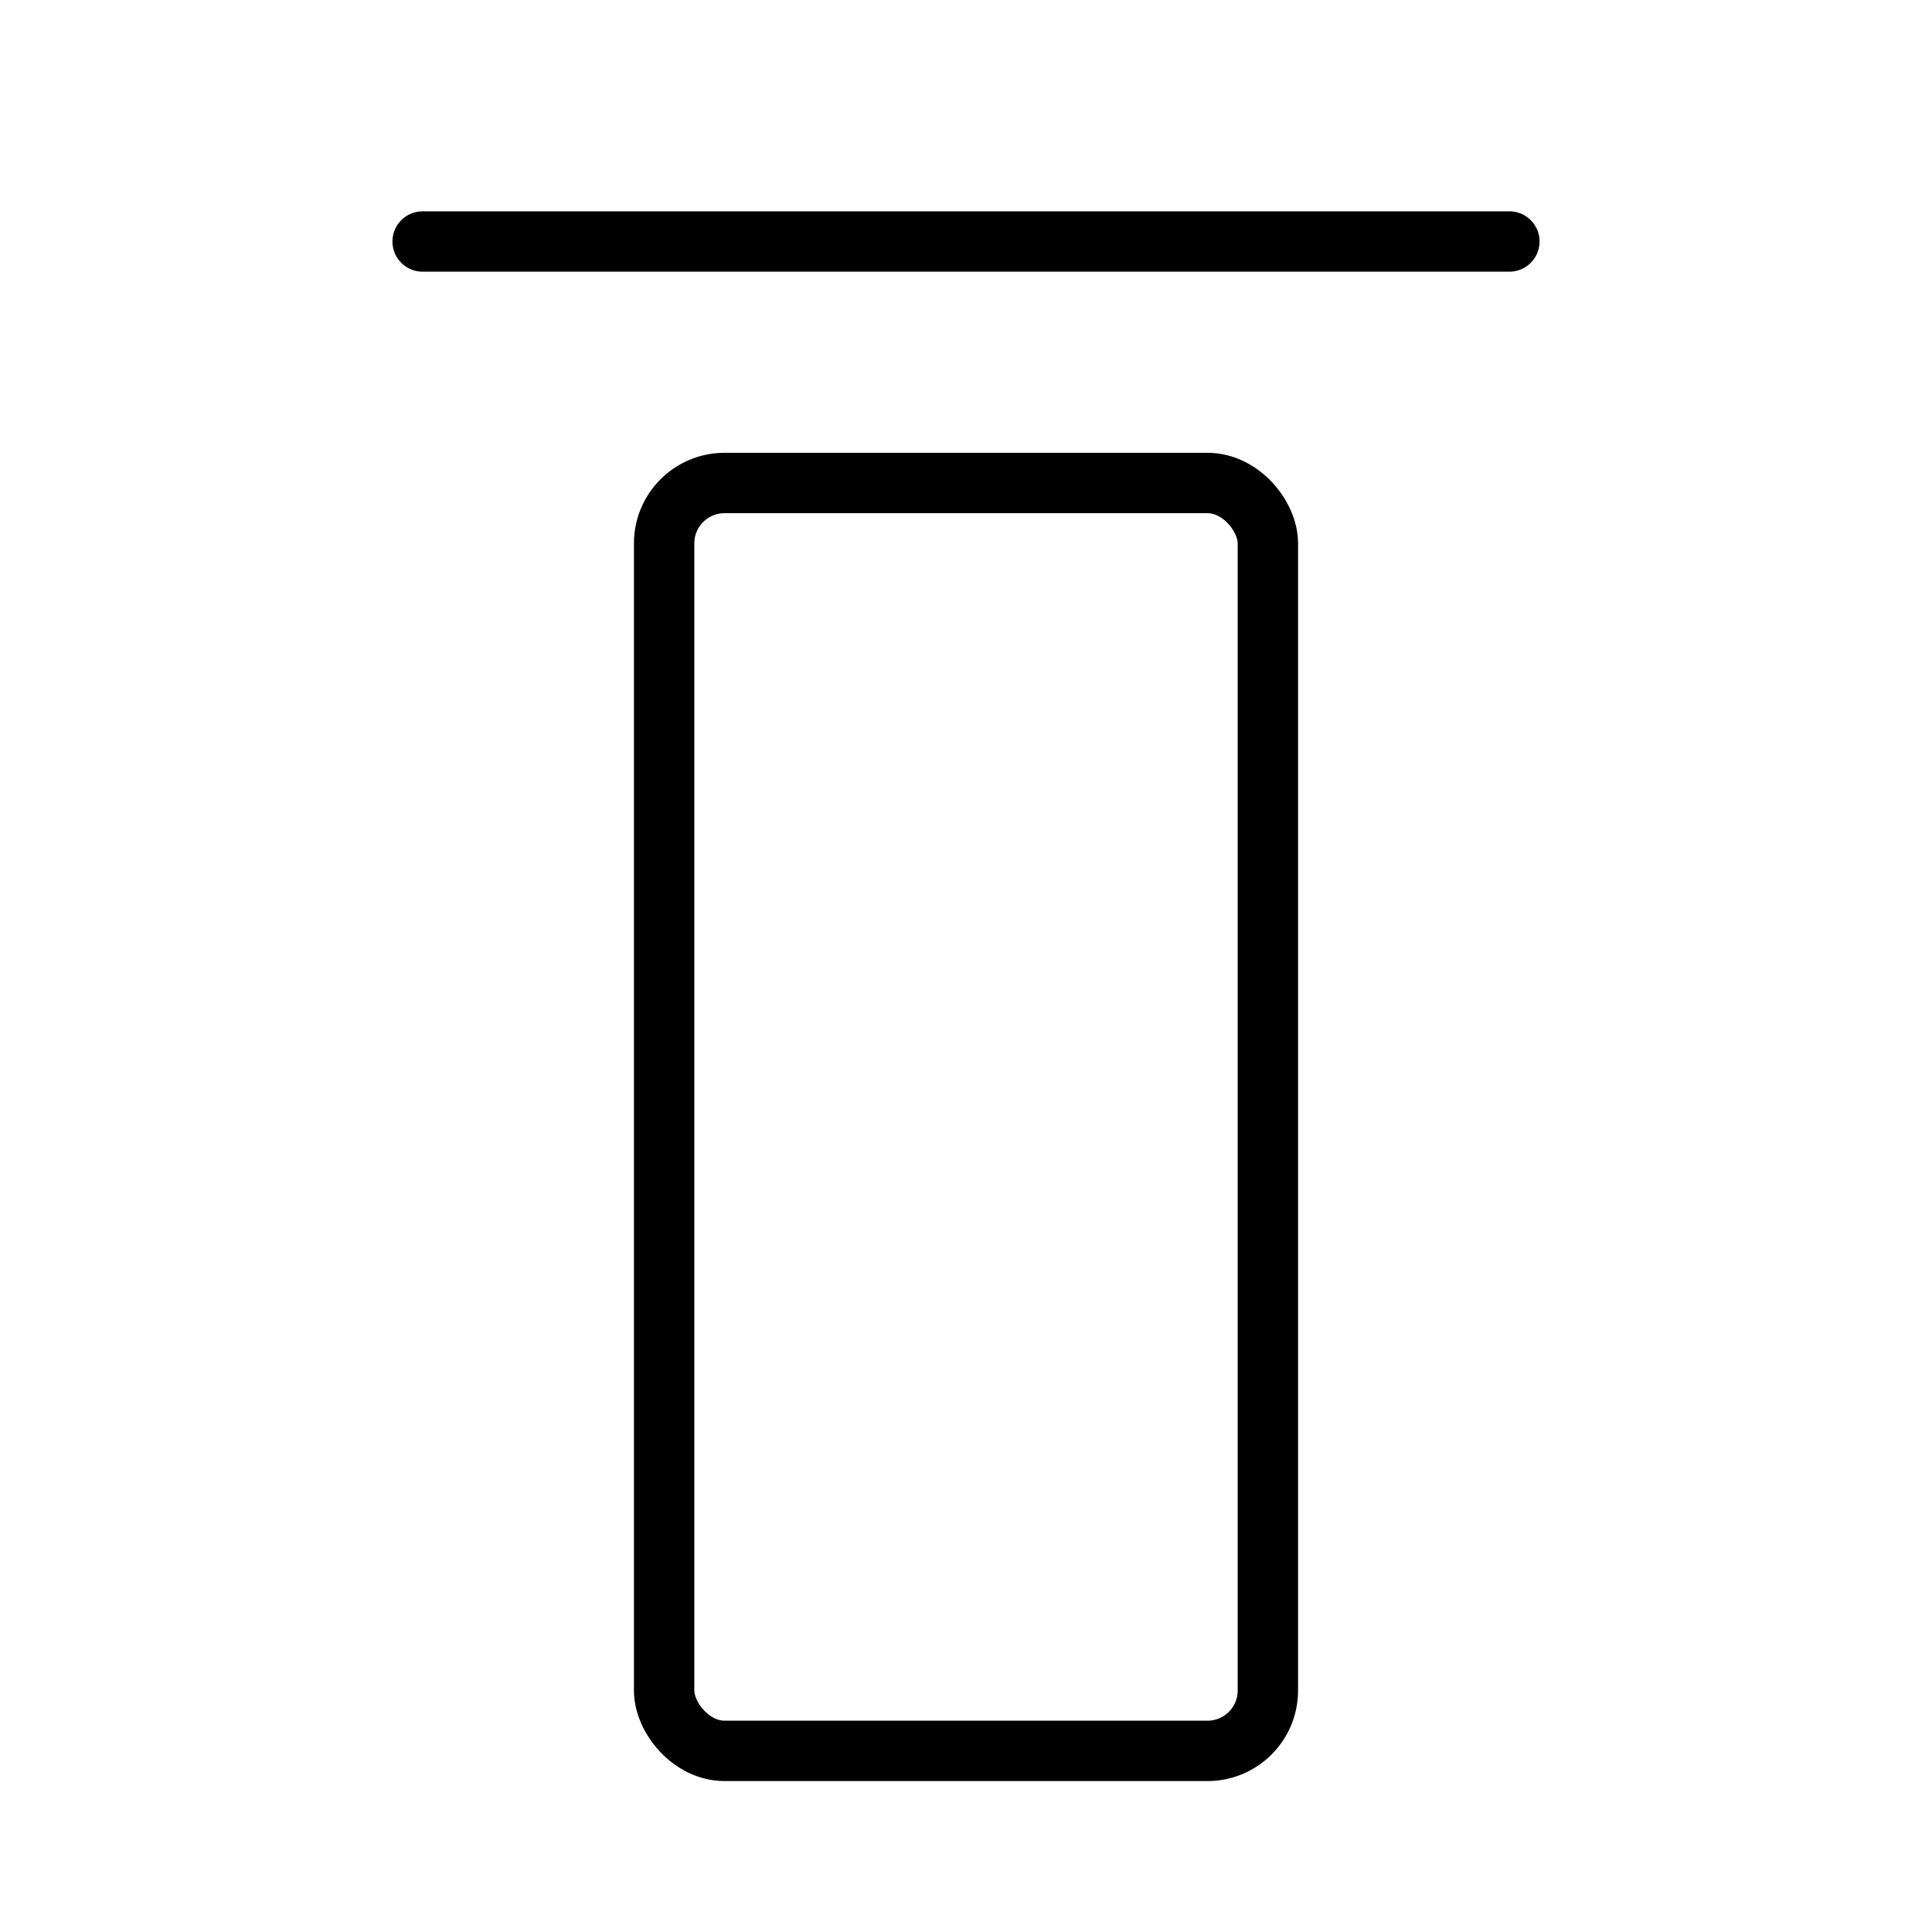 <svg xmlns="http://www.w3.org/2000/svg" viewBox="0 0 256 256"><path fill="none" d="M0 0h256v256H0z"/><path fill="none" stroke="currentColor" stroke-linecap="round" stroke-linejoin="round" stroke-width="8" d="M56 32h144"/><rect width="80" height="168" x="88" y="64" fill="none" stroke="currentColor" stroke-linecap="round" stroke-linejoin="round" stroke-width="8" rx="8"/></svg>